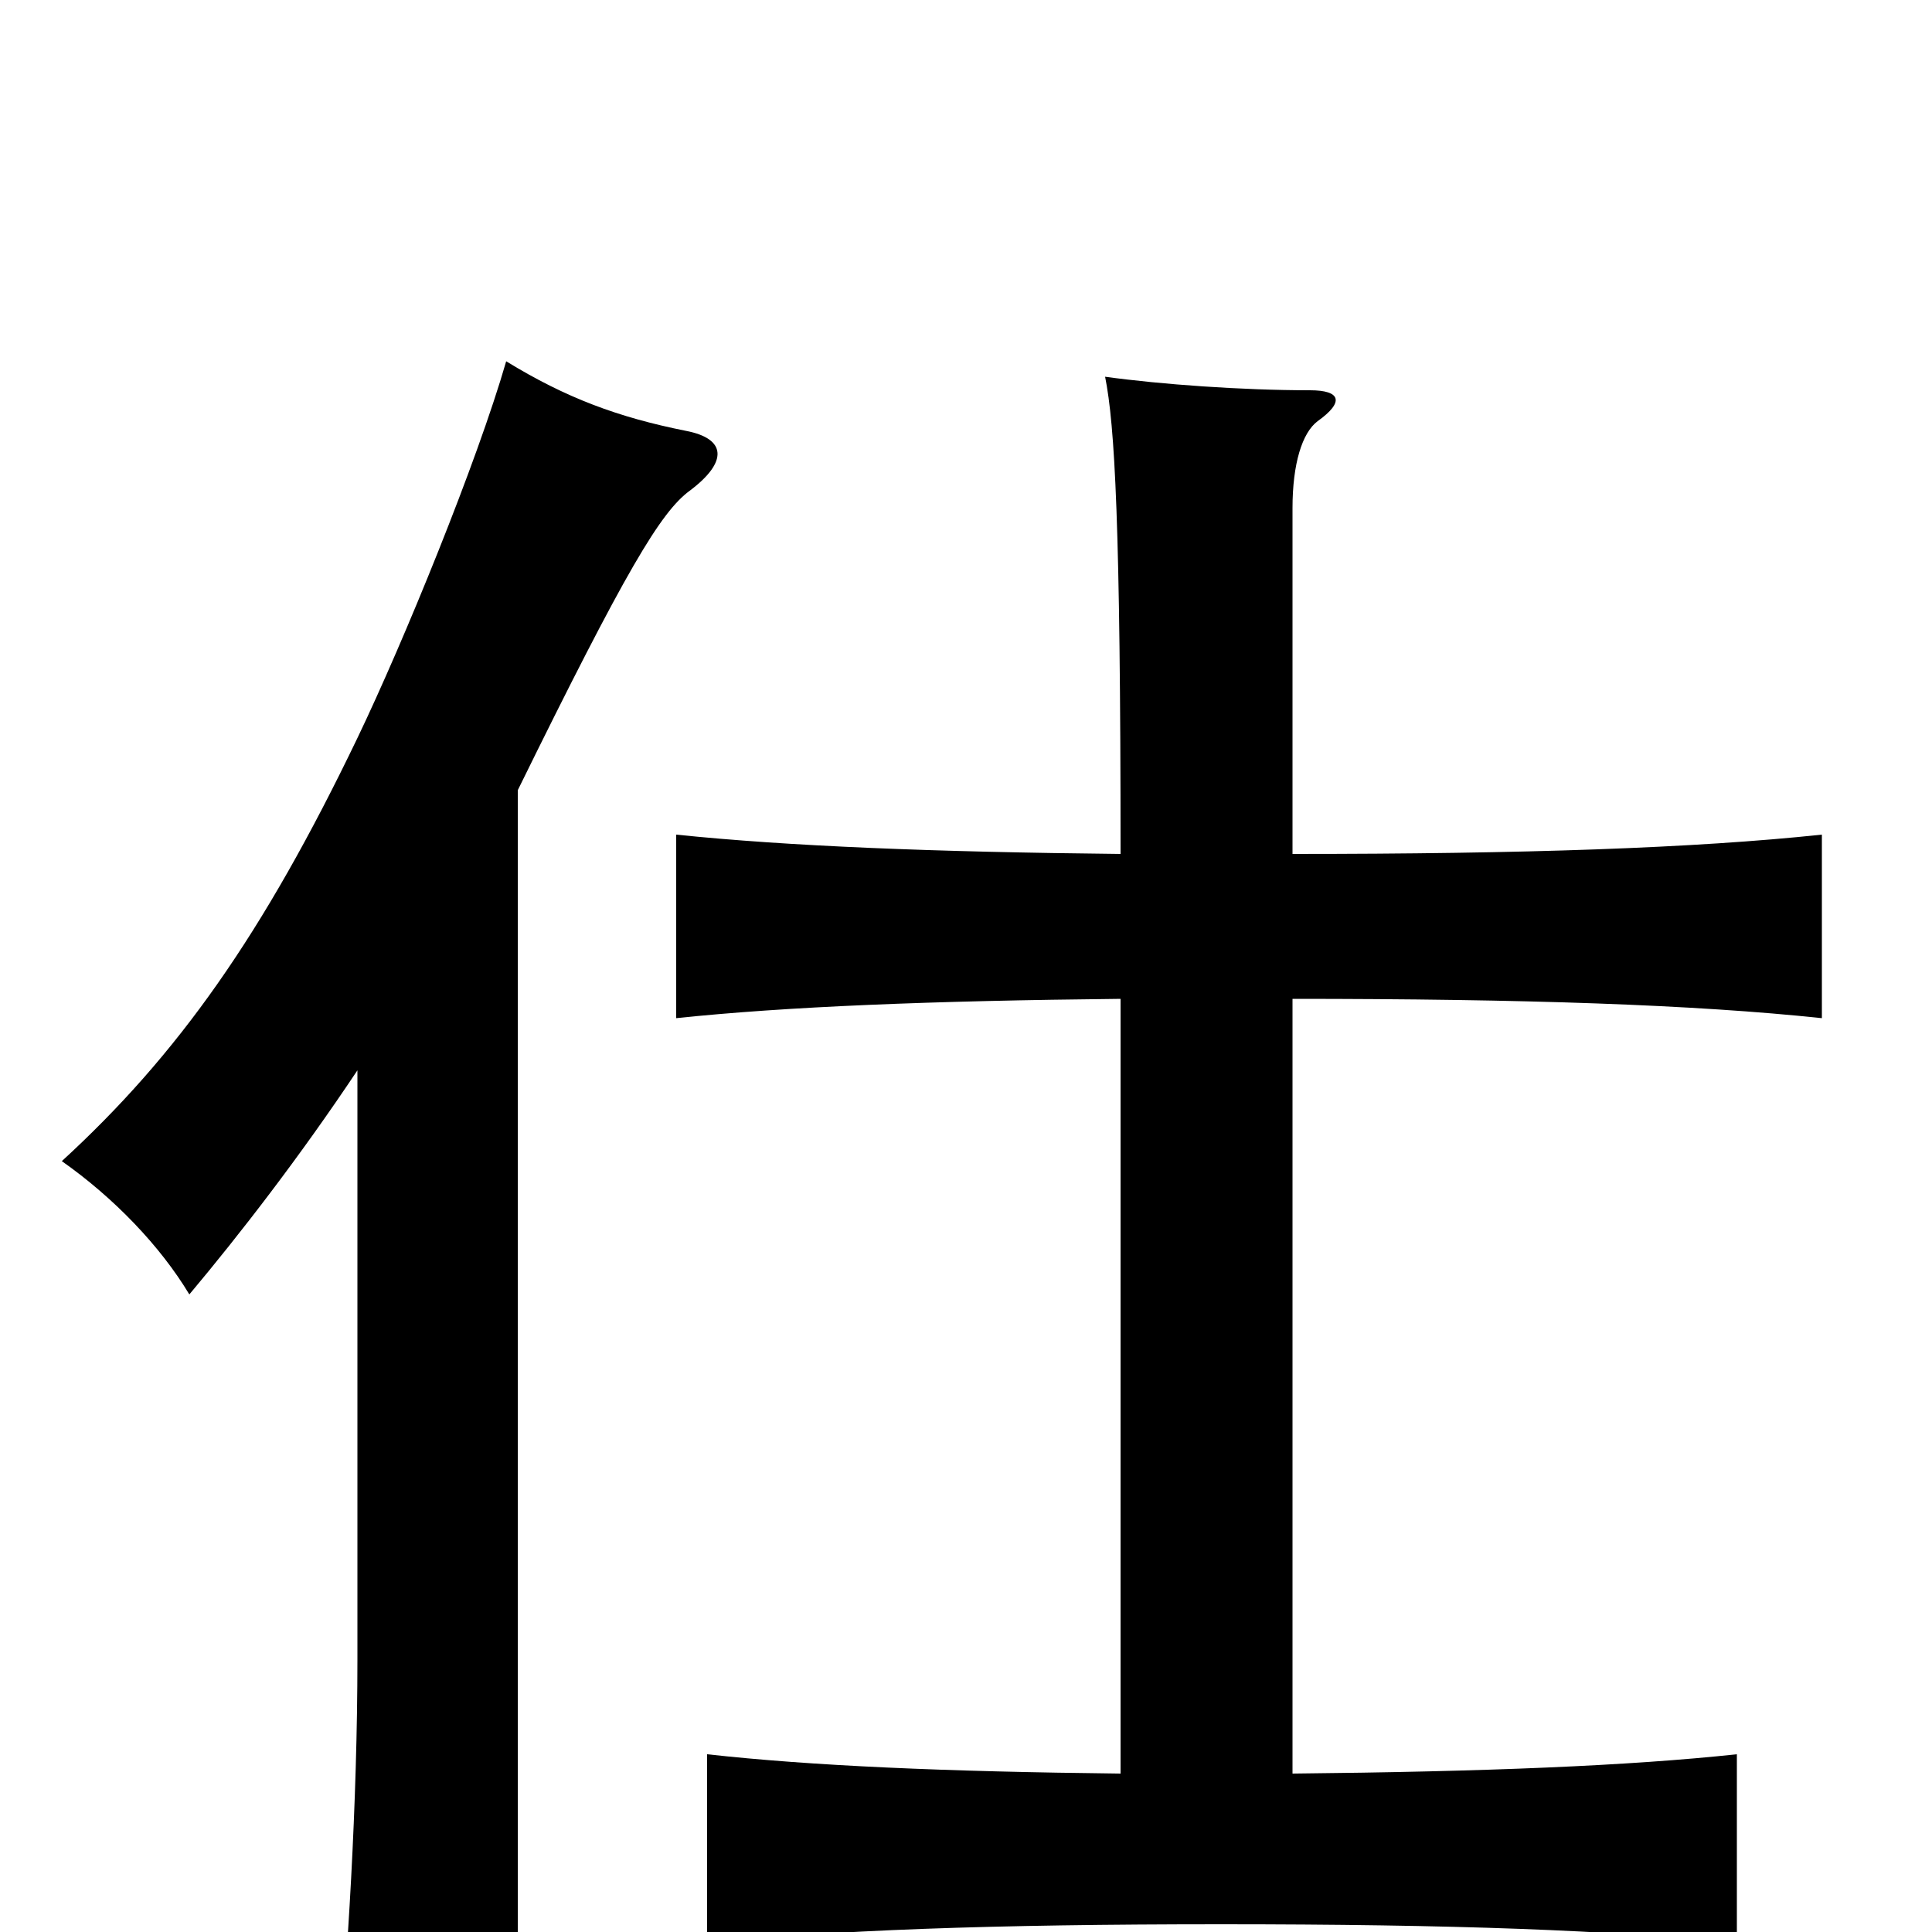 <svg xmlns="http://www.w3.org/2000/svg" viewBox="0 -1000 1000 1000">
	<path fill="#000000" d="M580 -483V-82C489 -83 420 -86 366 -92V6C428 -1 514 -4 632 -4C751 -4 836 -1 899 6V-92C843 -86 769 -83 669 -82V-483C789 -483 877 -480 943 -473V-568C877 -561 789 -558 669 -558V-737C669 -760 674 -776 682 -782C696 -792 694 -798 678 -798C643 -798 601 -801 572 -805C577 -780 580 -729 580 -558C483 -559 408 -562 350 -568V-473C407 -479 482 -482 580 -483ZM185 -446V-141C185 -69 180 17 174 74H268V-591C324 -705 342 -735 357 -746C377 -761 376 -773 355 -777C320 -784 293 -794 262 -813C247 -761 209 -668 185 -618C136 -516 92 -454 32 -399C59 -380 83 -355 98 -330C124 -361 155 -401 185 -446Z"/>
</svg>